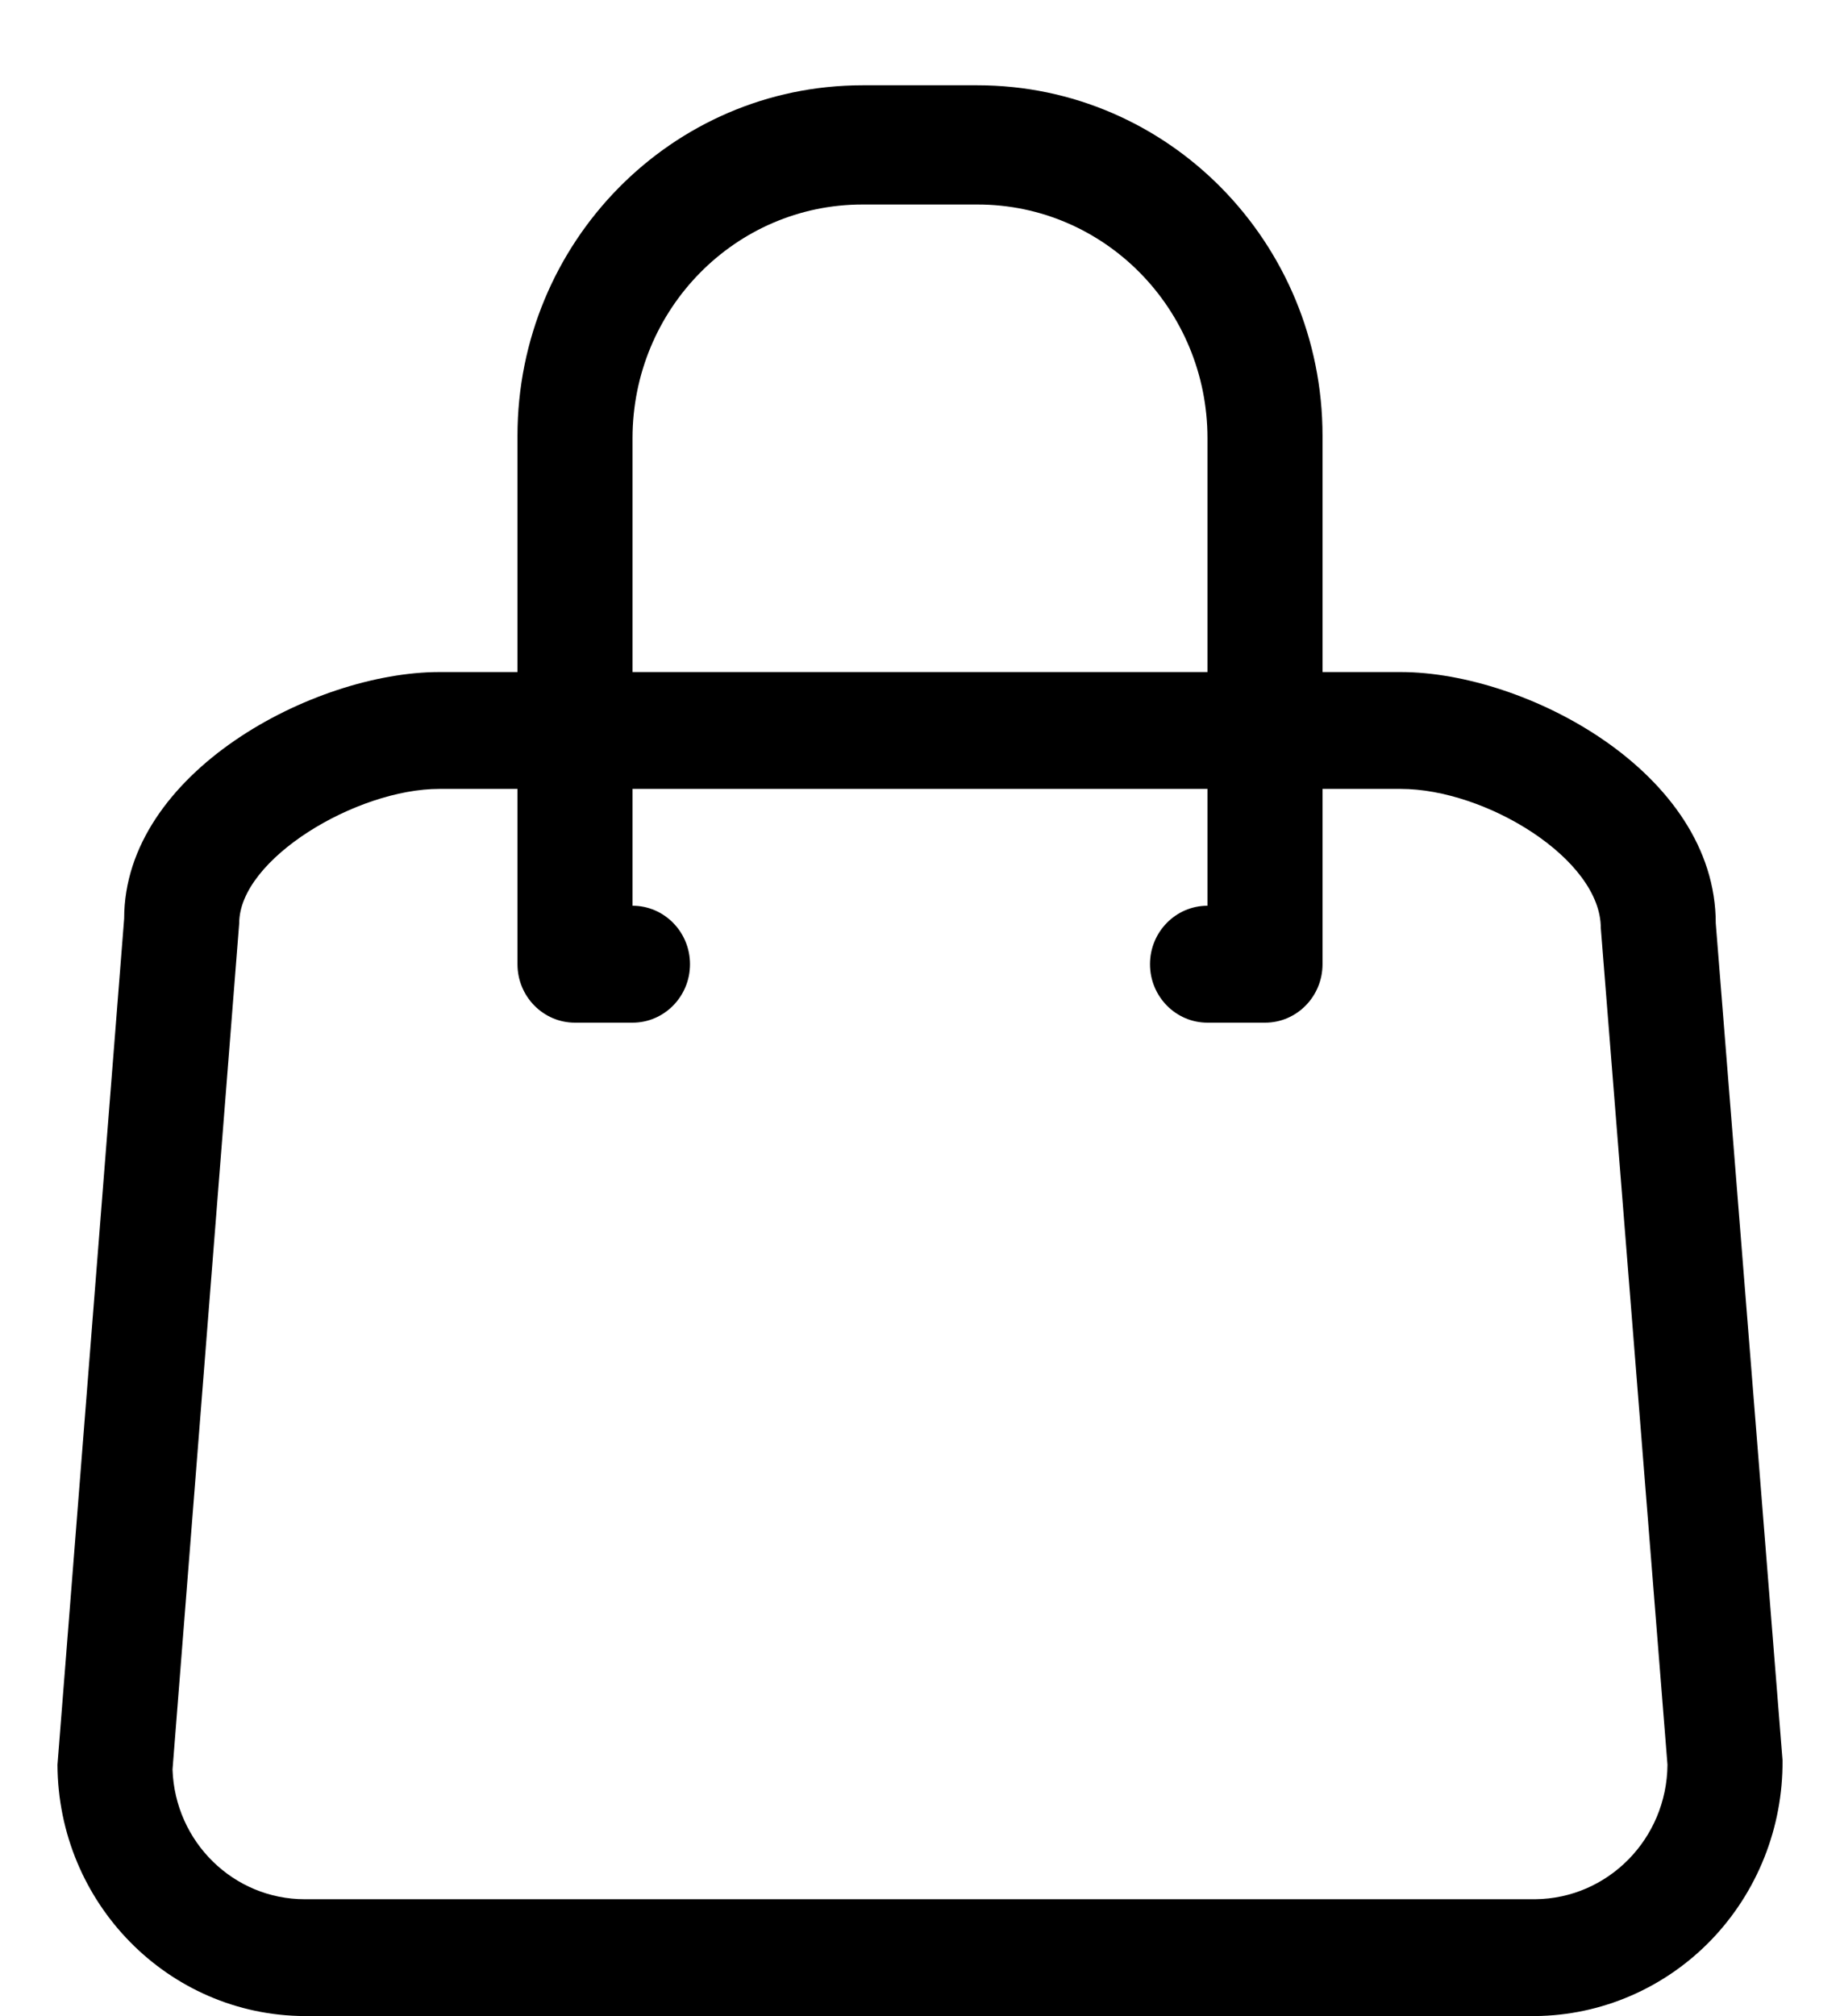 <?xml version="1.0" encoding="UTF-8"?>
<svg width="21px" height="23px" viewBox="0 0 21 23" version="1.1" xmlns="http://www.w3.org/2000/svg" xmlns:xlink="http://www.w3.org/1999/xlink">
    <!-- Generator: Sketch 61 (89581) - https://sketch.com -->
    <title>BAG ICON</title>
    <desc>Created with Sketch.</desc>
    <g id="Symbols" stroke="none" stroke-width="1" fill="none" fill-rule="evenodd">
        <g id="HEADER---SITE" transform="translate(-1168, -21)" fill="#000000" fill-rule="nonzero">
            <g id="SHOP-LINK">
                <g transform="translate(1168, 21)">
                    <g id="BAG-ICON">
                        <g id="Group">
                            <path d="M17.522,23 L3.478,23 C1.923,22.993 0.663,21.714 0.656,20.133 L1.417,10.48 C1.417,8.813 3.583,7.667 5.014,7.667 L15.986,7.667 C17.417,7.667 19.582,8.813 19.582,10.533 L20.344,20.08 C20.351,20.847 20.057,21.586 19.528,22.134 C18.999,22.681 18.277,22.993 17.522,23 Z M5.014,9 C4.069,9 2.73,9.8 2.73,10.533 L1.969,20.187 C1.997,21.013 2.665,21.667 3.478,21.667 L17.522,21.667 C18.353,21.659 19.024,20.977 19.031,20.133 L18.27,10.587 C18.27,9.8 16.957,9 15.986,9 L5.014,9 Z" id="Shape"></path>
                            <path d="M14.438,11.667 L13.781,11.667 C13.419,11.667 13.125,11.368 13.125,11 C13.125,10.632 13.419,10.333 13.781,10.333 L13.781,5 C13.781,3.527 12.606,2.333 11.156,2.333 L9.844,2.333 C8.394,2.333 7.219,3.527 7.219,5 L7.219,10.333 C7.581,10.333 7.875,10.632 7.875,11 C7.875,11.368 7.581,11.667 7.219,11.667 L6.562,11.667 C6.2,11.667 5.906,11.368 5.906,11 L5.906,4.973 C5.906,2.764 7.669,0.973 9.844,0.973 L11.156,0.973 C13.331,0.973 15.094,2.764 15.094,4.973 L15.094,11 C15.094,11.368 14.8,11.667 14.438,11.667 Z" id="Path"></path>
                        </g>
                    </g>
                </g>
            </g>
        </g>
    </g>
</svg>